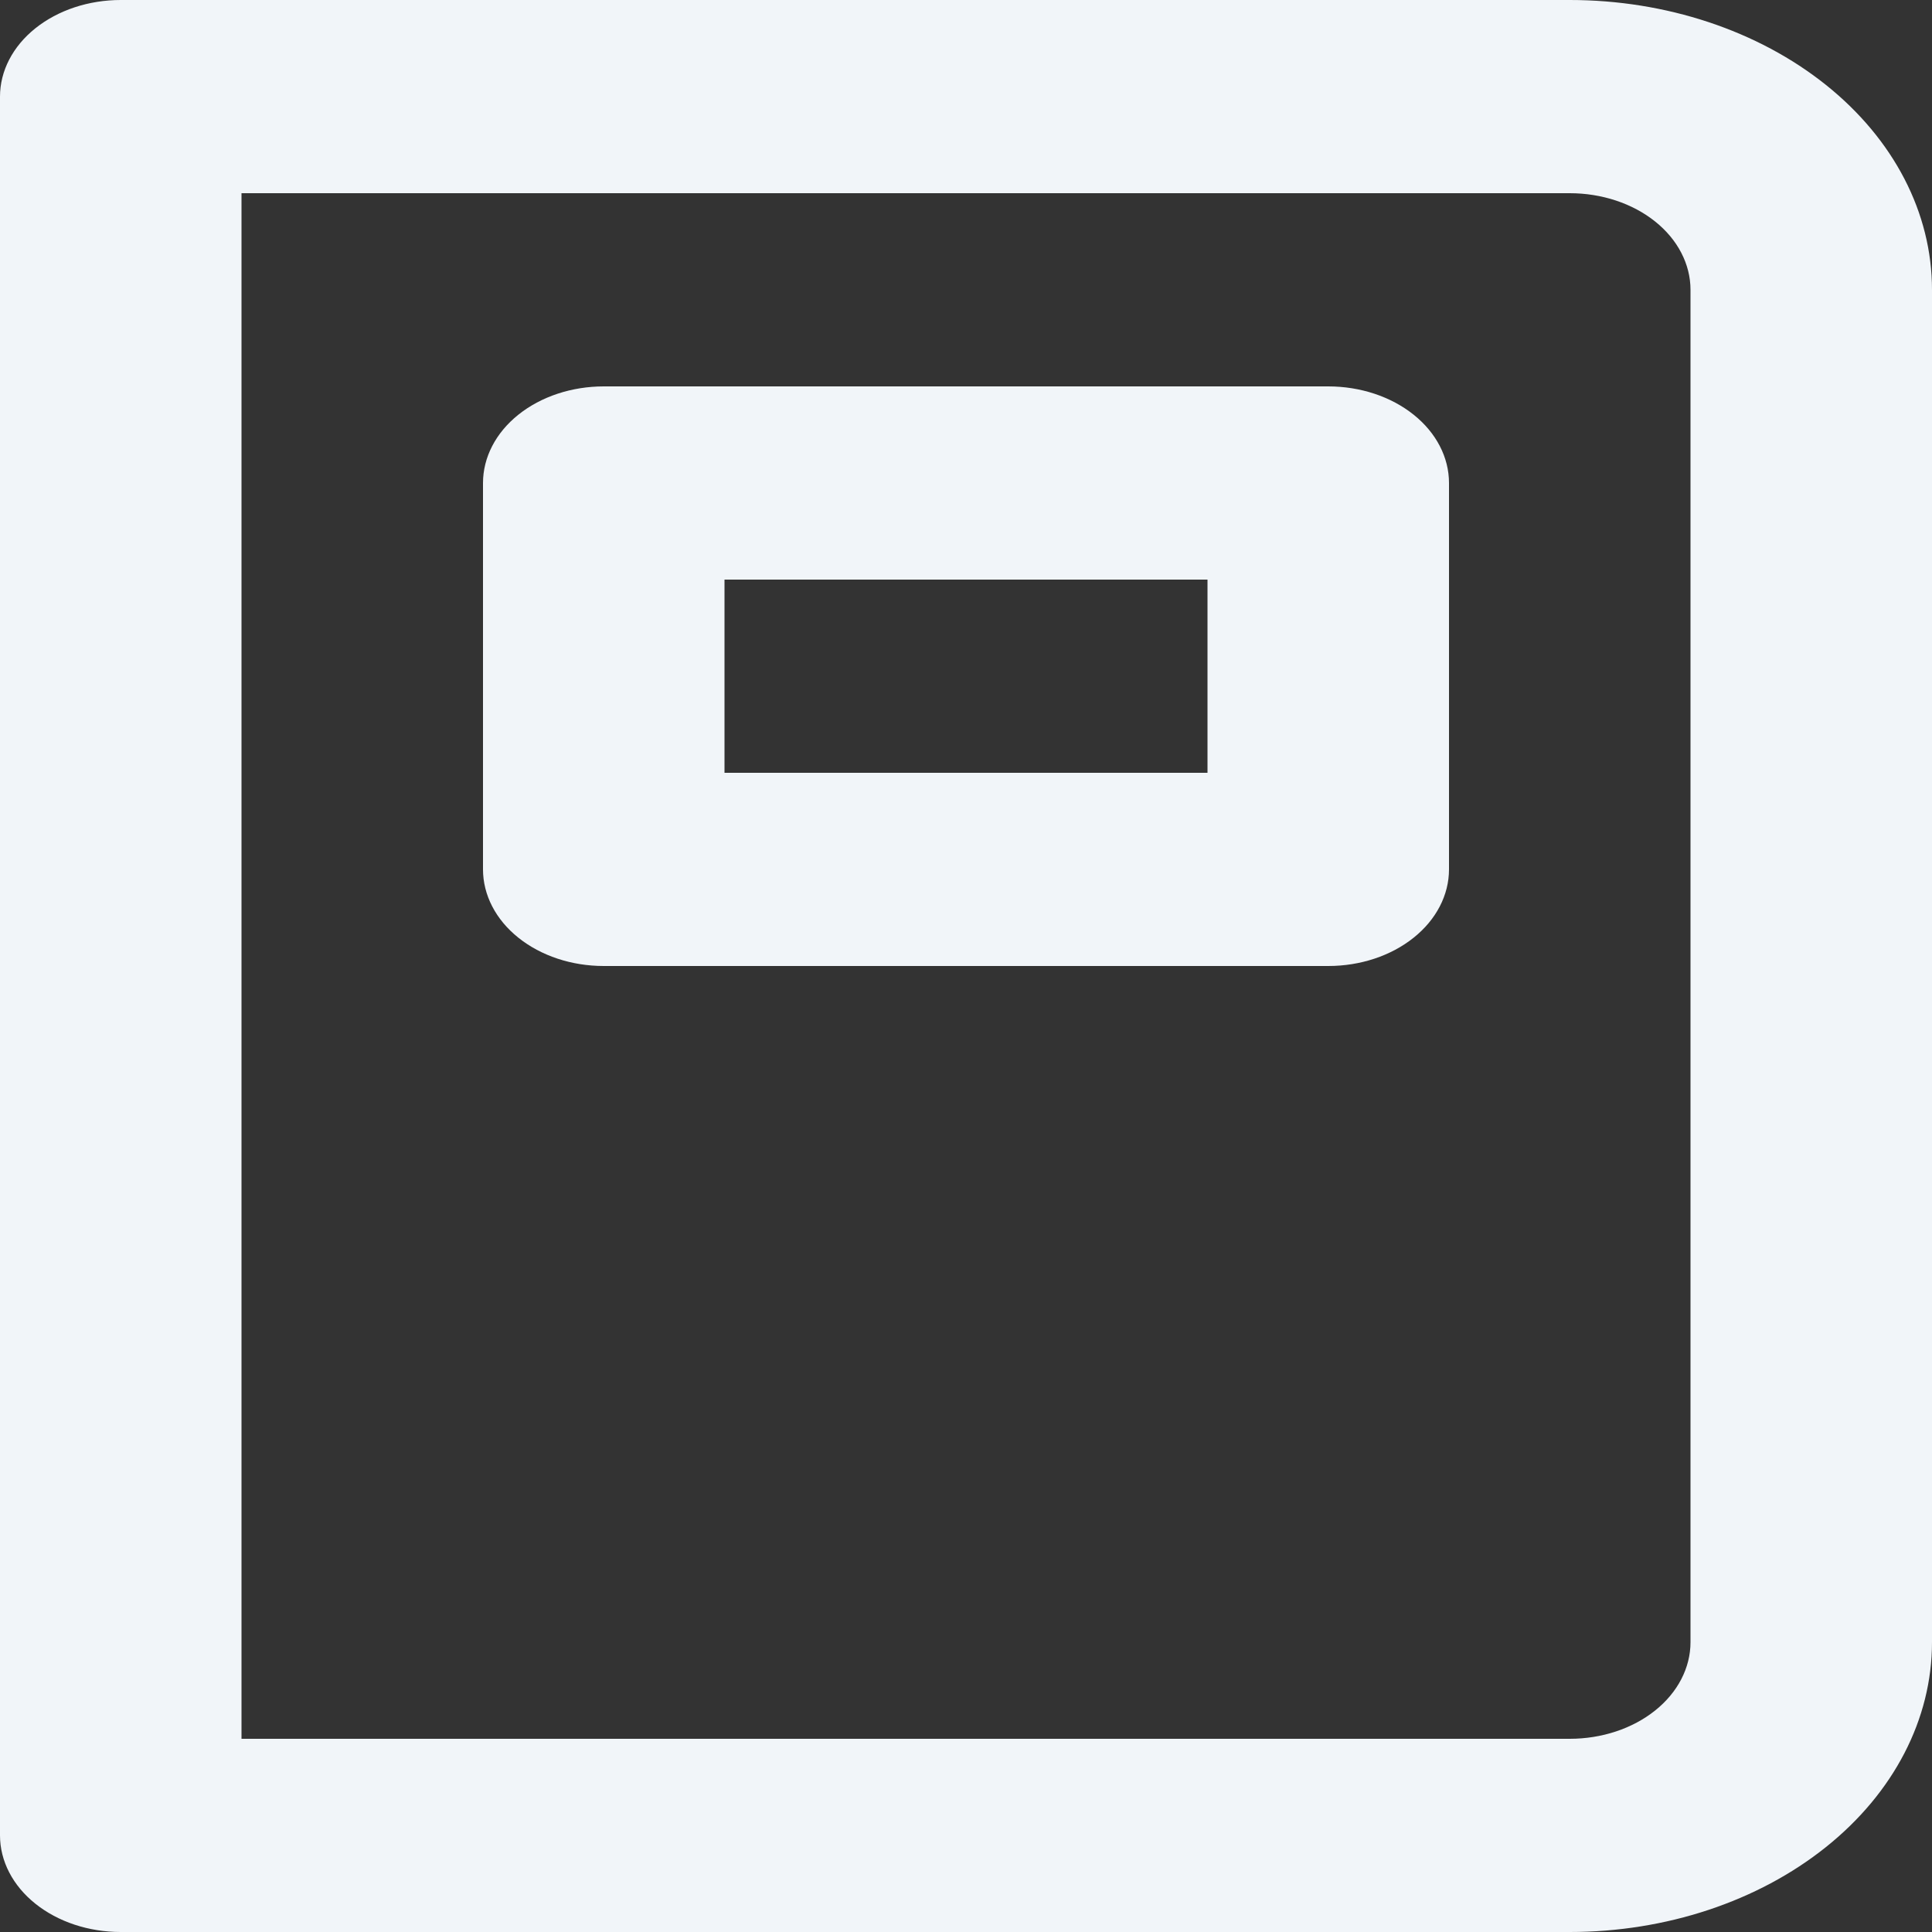 <svg width="20" height="20" viewBox="0 0 20 20" fill="none" xmlns="http://www.w3.org/2000/svg">
<rect x="0" y="0" width="20" height="20" fill="#333333" stroke="none"/>
<path d="M13.75 4H6.25C5.918 4 5.601 4.105 5.366 4.293C5.132 4.48 5 4.735 5 5V9C5 9.265 5.132 9.52 5.366 9.707C5.601 9.895 5.918 10 6.25 10H13.75C14.082 10 14.399 9.895 14.634 9.707C14.868 9.52 15 9.265 15 9V5C15 4.735 14.868 4.48 14.634 4.293C14.399 4.105 14.082 4 13.75 4ZM12.5 8H7.5V6H12.5V8ZM16.25 0H1.25C0.918 0 0.601 0.105 0.366 0.293C0.132 0.48 0 0.735 0 1V19C0 19.265 0.132 19.52 0.366 19.707C0.601 19.895 0.918 20 1.25 20H16.25C17.245 20 18.198 19.684 18.902 19.121C19.605 18.559 20 17.796 20 17V3C20 2.204 19.605 1.441 18.902 0.879C18.198 0.316 17.245 0 16.25 0ZM17.5 17C17.5 17.265 17.368 17.52 17.134 17.707C16.899 17.895 16.581 18 16.25 18H2.5V2H16.25C16.581 2 16.899 2.105 17.134 2.293C17.368 2.48 17.5 2.735 17.5 3V17Z" fill="#F1F5F9"/>
</svg>

